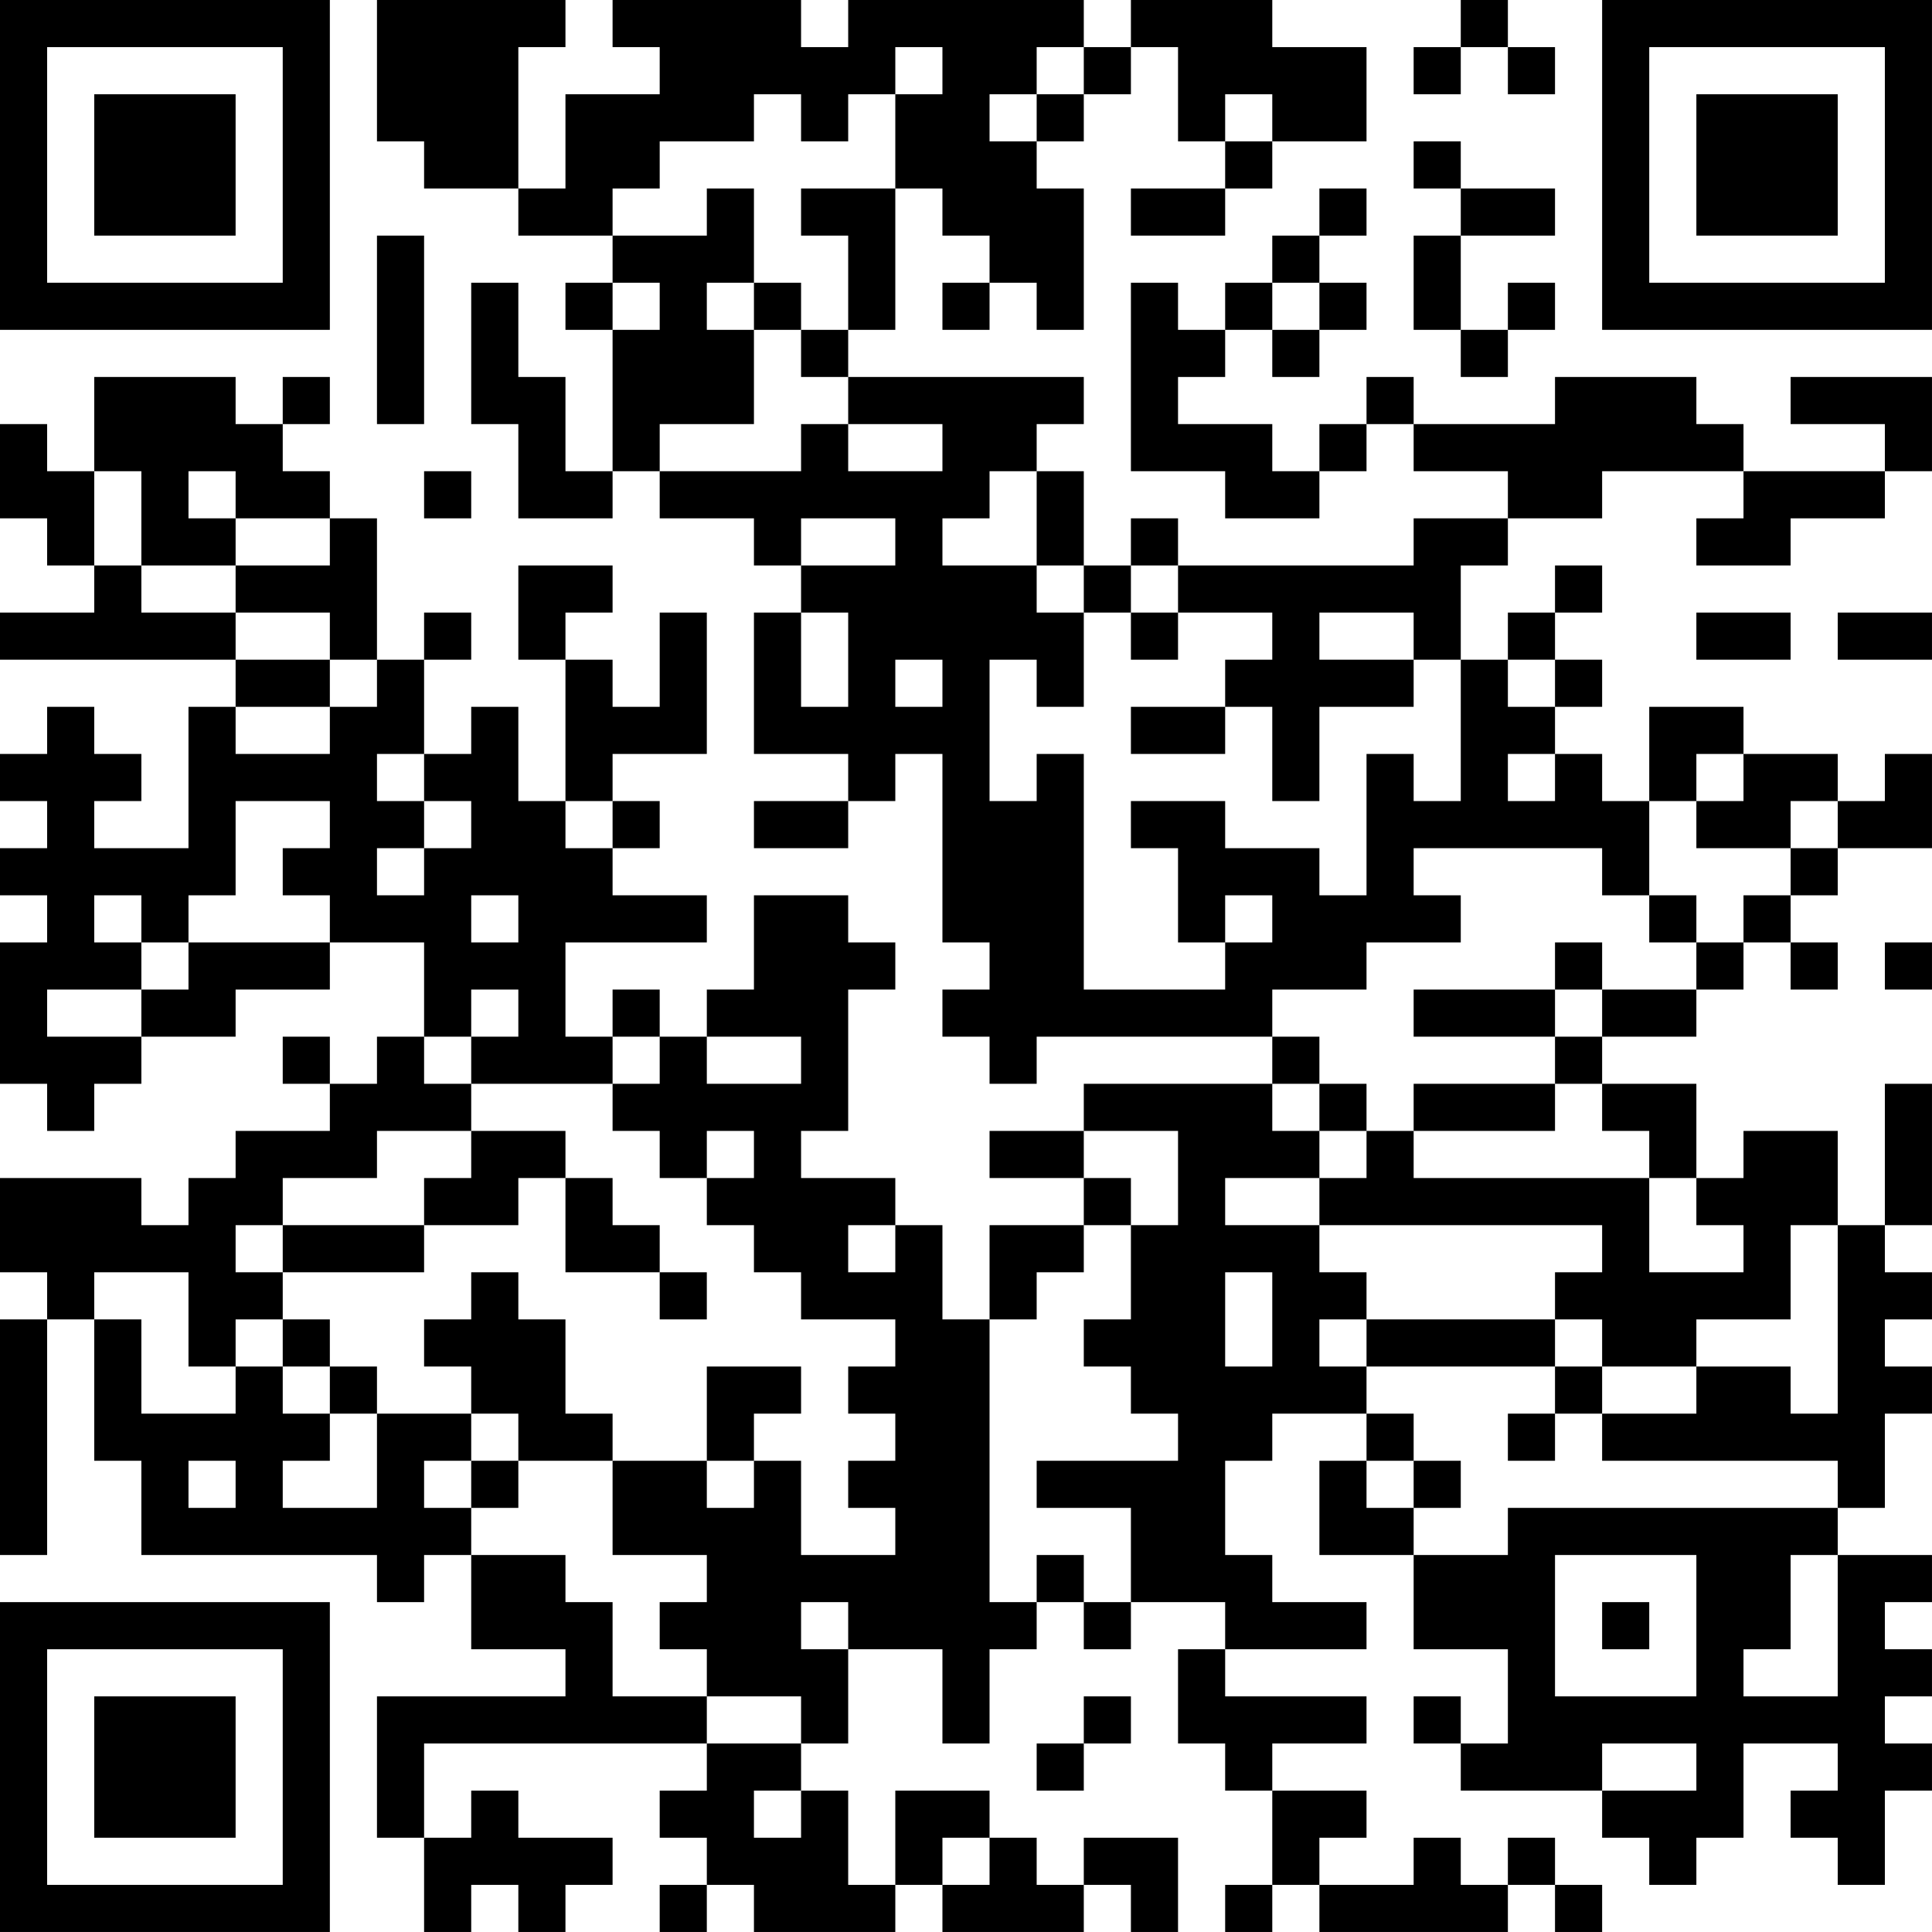 <?xml version="1.0" encoding="UTF-8"?>
<svg xmlns="http://www.w3.org/2000/svg" version="1.1" width="200" height="200" viewBox="0 0 200 200"><rect x="0" y="0" width="200" height="200" fill="#ffffff"/><g transform="scale(4.878)"><g transform="translate(0,0)"><path fill-rule="evenodd" d="M8 0L8 3L9 3L9 4L11 4L11 5L13 5L13 6L12 6L12 7L13 7L13 10L12 10L12 8L11 8L11 6L10 6L10 9L11 9L11 11L13 11L13 10L14 10L14 11L16 11L16 12L17 12L17 13L16 13L16 16L18 16L18 17L16 17L16 18L18 18L18 17L19 17L19 16L20 16L20 20L21 20L21 21L20 21L20 22L21 22L21 23L22 23L22 22L27 22L27 23L23 23L23 24L21 24L21 25L23 25L23 26L21 26L21 28L20 28L20 26L19 26L19 25L17 25L17 24L18 24L18 21L19 21L19 20L18 20L18 19L16 19L16 21L15 21L15 22L14 22L14 21L13 21L13 22L12 22L12 20L15 20L15 19L13 19L13 18L14 18L14 17L13 17L13 16L15 16L15 13L14 13L14 15L13 15L13 14L12 14L12 13L13 13L13 12L11 12L11 14L12 14L12 17L11 17L11 15L10 15L10 16L9 16L9 14L10 14L10 13L9 13L9 14L8 14L8 11L7 11L7 10L6 10L6 9L7 9L7 8L6 8L6 9L5 9L5 8L2 8L2 10L1 10L1 9L0 9L0 11L1 11L1 12L2 12L2 13L0 13L0 14L5 14L5 15L4 15L4 18L2 18L2 17L3 17L3 16L2 16L2 15L1 15L1 16L0 16L0 17L1 17L1 18L0 18L0 19L1 19L1 20L0 20L0 23L1 23L1 24L2 24L2 23L3 23L3 22L5 22L5 21L7 21L7 20L9 20L9 22L8 22L8 23L7 23L7 22L6 22L6 23L7 23L7 24L5 24L5 25L4 25L4 26L3 26L3 25L0 25L0 27L1 27L1 28L0 28L0 33L1 33L1 28L2 28L2 31L3 31L3 33L8 33L8 34L9 34L9 33L10 33L10 35L12 35L12 36L8 36L8 39L9 39L9 41L10 41L10 40L11 40L11 41L12 41L12 40L13 40L13 39L11 39L11 38L10 38L10 39L9 39L9 37L15 37L15 38L14 38L14 39L15 39L15 40L14 40L14 41L15 41L15 40L16 40L16 41L19 41L19 40L20 40L20 41L23 41L23 40L24 40L24 41L25 41L25 39L23 39L23 40L22 40L22 39L21 39L21 38L19 38L19 40L18 40L18 38L17 38L17 37L18 37L18 35L20 35L20 37L21 37L21 35L22 35L22 34L23 34L23 35L24 35L24 34L26 34L26 35L25 35L25 37L26 37L26 38L27 38L27 40L26 40L26 41L27 41L27 40L28 40L28 41L32 41L32 40L33 40L33 41L34 41L34 40L33 40L33 39L32 39L32 40L31 40L31 39L30 39L30 40L28 40L28 39L29 39L29 38L27 38L27 37L29 37L29 36L26 36L26 35L29 35L29 34L27 34L27 33L26 33L26 31L27 31L27 30L29 30L29 31L28 31L28 33L30 33L30 35L32 35L32 37L31 37L31 36L30 36L30 37L31 37L31 38L34 38L34 39L35 39L35 40L36 40L36 39L37 39L37 37L39 37L39 38L38 38L38 39L39 39L39 40L40 40L40 38L41 38L41 37L40 37L40 36L41 36L41 35L40 35L40 34L41 34L41 33L39 33L39 32L40 32L40 30L41 30L41 29L40 29L40 28L41 28L41 27L40 27L40 26L41 26L41 23L40 23L40 26L39 26L39 24L37 24L37 25L36 25L36 23L34 23L34 22L36 22L36 21L37 21L37 20L38 20L38 21L39 21L39 20L38 20L38 19L39 19L39 18L41 18L41 16L40 16L40 17L39 17L39 16L37 16L37 15L35 15L35 17L34 17L34 16L33 16L33 15L34 15L34 14L33 14L33 13L34 13L34 12L33 12L33 13L32 13L32 14L31 14L31 12L32 12L32 11L34 11L34 10L37 10L37 11L36 11L36 12L38 12L38 11L40 11L40 10L41 10L41 8L38 8L38 9L40 9L40 10L37 10L37 9L36 9L36 8L33 8L33 9L30 9L30 8L29 8L29 9L28 9L28 10L27 10L27 9L25 9L25 8L26 8L26 7L27 7L27 8L28 8L28 7L29 7L29 6L28 6L28 5L29 5L29 4L28 4L28 5L27 5L27 6L26 6L26 7L25 7L25 6L24 6L24 10L26 10L26 11L28 11L28 10L29 10L29 9L30 9L30 10L32 10L32 11L30 11L30 12L25 12L25 11L24 11L24 12L23 12L23 10L22 10L22 9L23 9L23 8L18 8L18 7L19 7L19 4L20 4L20 5L21 5L21 6L20 6L20 7L21 7L21 6L22 6L22 7L23 7L23 4L22 4L22 3L23 3L23 2L24 2L24 1L25 1L25 3L26 3L26 4L24 4L24 5L26 5L26 4L27 4L27 3L29 3L29 1L27 1L27 0L24 0L24 1L23 1L23 0L18 0L18 1L17 1L17 0L13 0L13 1L14 1L14 2L12 2L12 4L11 4L11 1L12 1L12 0ZM31 0L31 1L30 1L30 2L31 2L31 1L32 1L32 2L33 2L33 1L32 1L32 0ZM19 1L19 2L18 2L18 3L17 3L17 2L16 2L16 3L14 3L14 4L13 4L13 5L15 5L15 4L16 4L16 6L15 6L15 7L16 7L16 9L14 9L14 10L17 10L17 9L18 9L18 10L20 10L20 9L18 9L18 8L17 8L17 7L18 7L18 5L17 5L17 4L19 4L19 2L20 2L20 1ZM22 1L22 2L21 2L21 3L22 3L22 2L23 2L23 1ZM26 2L26 3L27 3L27 2ZM30 3L30 4L31 4L31 5L30 5L30 7L31 7L31 8L32 8L32 7L33 7L33 6L32 6L32 7L31 7L31 5L33 5L33 4L31 4L31 3ZM8 5L8 9L9 9L9 5ZM13 6L13 7L14 7L14 6ZM16 6L16 7L17 7L17 6ZM27 6L27 7L28 7L28 6ZM2 10L2 12L3 12L3 13L5 13L5 14L7 14L7 15L5 15L5 16L7 16L7 15L8 15L8 14L7 14L7 13L5 13L5 12L7 12L7 11L5 11L5 10L4 10L4 11L5 11L5 12L3 12L3 10ZM9 10L9 11L10 11L10 10ZM21 10L21 11L20 11L20 12L22 12L22 13L23 13L23 15L22 15L22 14L21 14L21 17L22 17L22 16L23 16L23 21L26 21L26 20L27 20L27 19L26 19L26 20L25 20L25 18L24 18L24 17L26 17L26 18L28 18L28 19L29 19L29 16L30 16L30 17L31 17L31 14L30 14L30 13L28 13L28 14L30 14L30 15L28 15L28 17L27 17L27 15L26 15L26 14L27 14L27 13L25 13L25 12L24 12L24 13L23 13L23 12L22 12L22 10ZM17 11L17 12L19 12L19 11ZM17 13L17 15L18 15L18 13ZM24 13L24 14L25 14L25 13ZM36 13L36 14L38 14L38 13ZM39 13L39 14L41 14L41 13ZM19 14L19 15L20 15L20 14ZM32 14L32 15L33 15L33 14ZM24 15L24 16L26 16L26 15ZM8 16L8 17L9 17L9 18L8 18L8 19L9 19L9 18L10 18L10 17L9 17L9 16ZM32 16L32 17L33 17L33 16ZM36 16L36 17L35 17L35 19L34 19L34 18L30 18L30 19L31 19L31 20L29 20L29 21L27 21L27 22L28 22L28 23L27 23L27 24L28 24L28 25L26 25L26 26L28 26L28 27L29 27L29 28L28 28L28 29L29 29L29 30L30 30L30 31L29 31L29 32L30 32L30 33L32 33L32 32L39 32L39 31L34 31L34 30L36 30L36 29L38 29L38 30L39 30L39 26L38 26L38 28L36 28L36 29L34 29L34 28L33 28L33 27L34 27L34 26L28 26L28 25L29 25L29 24L30 24L30 25L35 25L35 27L37 27L37 26L36 26L36 25L35 25L35 24L34 24L34 23L33 23L33 22L34 22L34 21L36 21L36 20L37 20L37 19L38 19L38 18L39 18L39 17L38 17L38 18L36 18L36 17L37 17L37 16ZM5 17L5 19L4 19L4 20L3 20L3 19L2 19L2 20L3 20L3 21L1 21L1 22L3 22L3 21L4 21L4 20L7 20L7 19L6 19L6 18L7 18L7 17ZM12 17L12 18L13 18L13 17ZM10 19L10 20L11 20L11 19ZM35 19L35 20L36 20L36 19ZM33 20L33 21L30 21L30 22L33 22L33 21L34 21L34 20ZM40 20L40 21L41 21L41 20ZM10 21L10 22L9 22L9 23L10 23L10 24L8 24L8 25L6 25L6 26L5 26L5 27L6 27L6 28L5 28L5 29L4 29L4 27L2 27L2 28L3 28L3 30L5 30L5 29L6 29L6 30L7 30L7 31L6 31L6 32L8 32L8 30L10 30L10 31L9 31L9 32L10 32L10 33L12 33L12 34L13 34L13 36L15 36L15 37L17 37L17 36L15 36L15 35L14 35L14 34L15 34L15 33L13 33L13 31L15 31L15 32L16 32L16 31L17 31L17 33L19 33L19 32L18 32L18 31L19 31L19 30L18 30L18 29L19 29L19 28L17 28L17 27L16 27L16 26L15 26L15 25L16 25L16 24L15 24L15 25L14 25L14 24L13 24L13 23L14 23L14 22L13 22L13 23L10 23L10 22L11 22L11 21ZM15 22L15 23L17 23L17 22ZM28 23L28 24L29 24L29 23ZM30 23L30 24L33 24L33 23ZM10 24L10 25L9 25L9 26L6 26L6 27L9 27L9 26L11 26L11 25L12 25L12 27L14 27L14 28L15 28L15 27L14 27L14 26L13 26L13 25L12 25L12 24ZM23 24L23 25L24 25L24 26L23 26L23 27L22 27L22 28L21 28L21 34L22 34L22 33L23 33L23 34L24 34L24 32L22 32L22 31L25 31L25 30L24 30L24 29L23 29L23 28L24 28L24 26L25 26L25 24ZM18 26L18 27L19 27L19 26ZM10 27L10 28L9 28L9 29L10 29L10 30L11 30L11 31L10 31L10 32L11 32L11 31L13 31L13 30L12 30L12 28L11 28L11 27ZM26 27L26 29L27 29L27 27ZM6 28L6 29L7 29L7 30L8 30L8 29L7 29L7 28ZM29 28L29 29L33 29L33 30L32 30L32 31L33 31L33 30L34 30L34 29L33 29L33 28ZM15 29L15 31L16 31L16 30L17 30L17 29ZM4 31L4 32L5 32L5 31ZM30 31L30 32L31 32L31 31ZM33 33L33 36L36 36L36 33ZM38 33L38 35L37 35L37 36L39 36L39 33ZM17 34L17 35L18 35L18 34ZM34 34L34 35L35 35L35 34ZM23 36L23 37L22 37L22 38L23 38L23 37L24 37L24 36ZM34 37L34 38L36 38L36 37ZM16 38L16 39L17 39L17 38ZM20 39L20 40L21 40L21 39ZM0 0L0 7L7 7L7 0ZM1 1L1 6L6 6L6 1ZM2 2L2 5L5 5L5 2ZM34 0L34 7L41 7L41 0ZM35 1L35 6L40 6L40 1ZM36 2L36 5L39 5L39 2ZM0 34L0 41L7 41L7 34ZM1 35L1 40L6 40L6 35ZM2 36L2 39L5 39L5 36Z" fill="#000000"/></g></g></svg>

